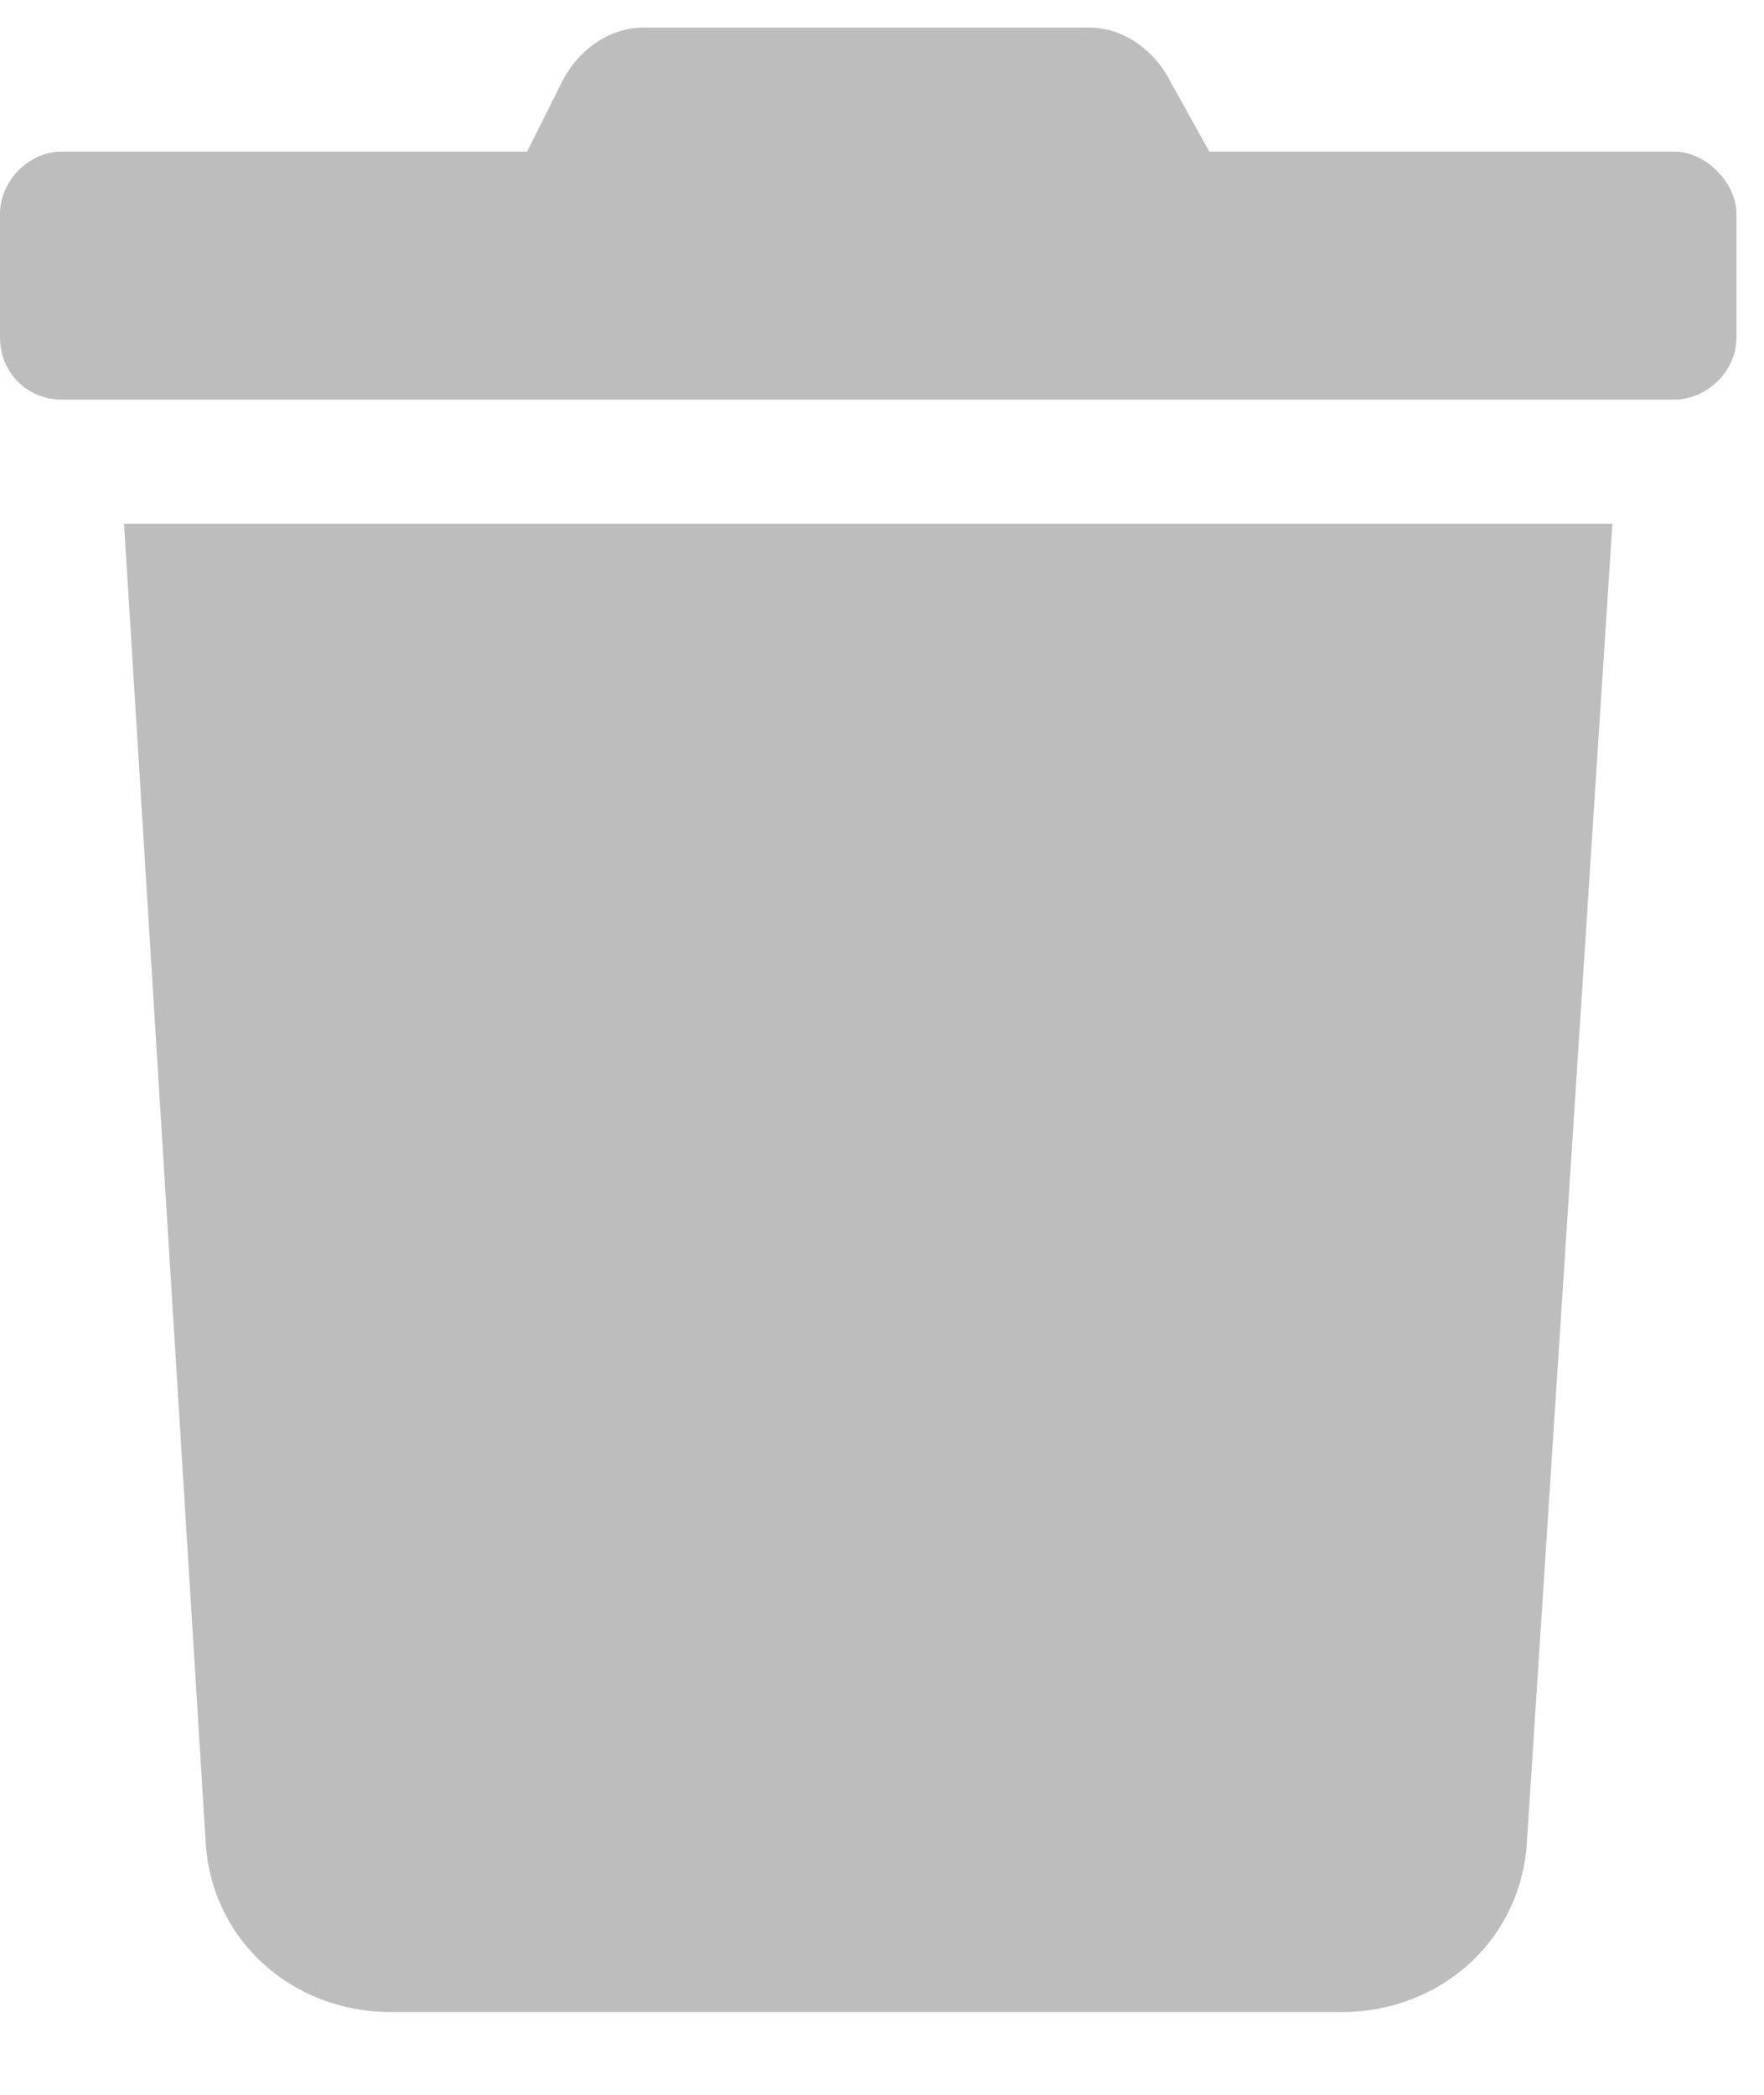 <svg width="16" height="19" viewBox="0 0 16 19" fill="none" xmlns="http://www.w3.org/2000/svg">
<path d="M15.188 1.375H10.969L10.617 0.742C10.477 0.461 10.195 0.25 9.879 0.25H5.836C5.52 0.25 5.238 0.461 5.098 0.742L4.781 1.375H0.562C0.246 1.375 0 1.656 0 1.938V3.062C0 3.379 0.246 3.625 0.562 3.625H15.188C15.469 3.625 15.75 3.379 15.75 3.062V1.938C15.75 1.656 15.469 1.375 15.188 1.375ZM1.863 16.668C1.898 17.582 2.637 18.25 3.551 18.25H12.164C13.078 18.25 13.816 17.582 13.852 16.668L14.625 4.75H1.125L1.863 16.668Z" fill="#BDBDBD"/>
</svg>
